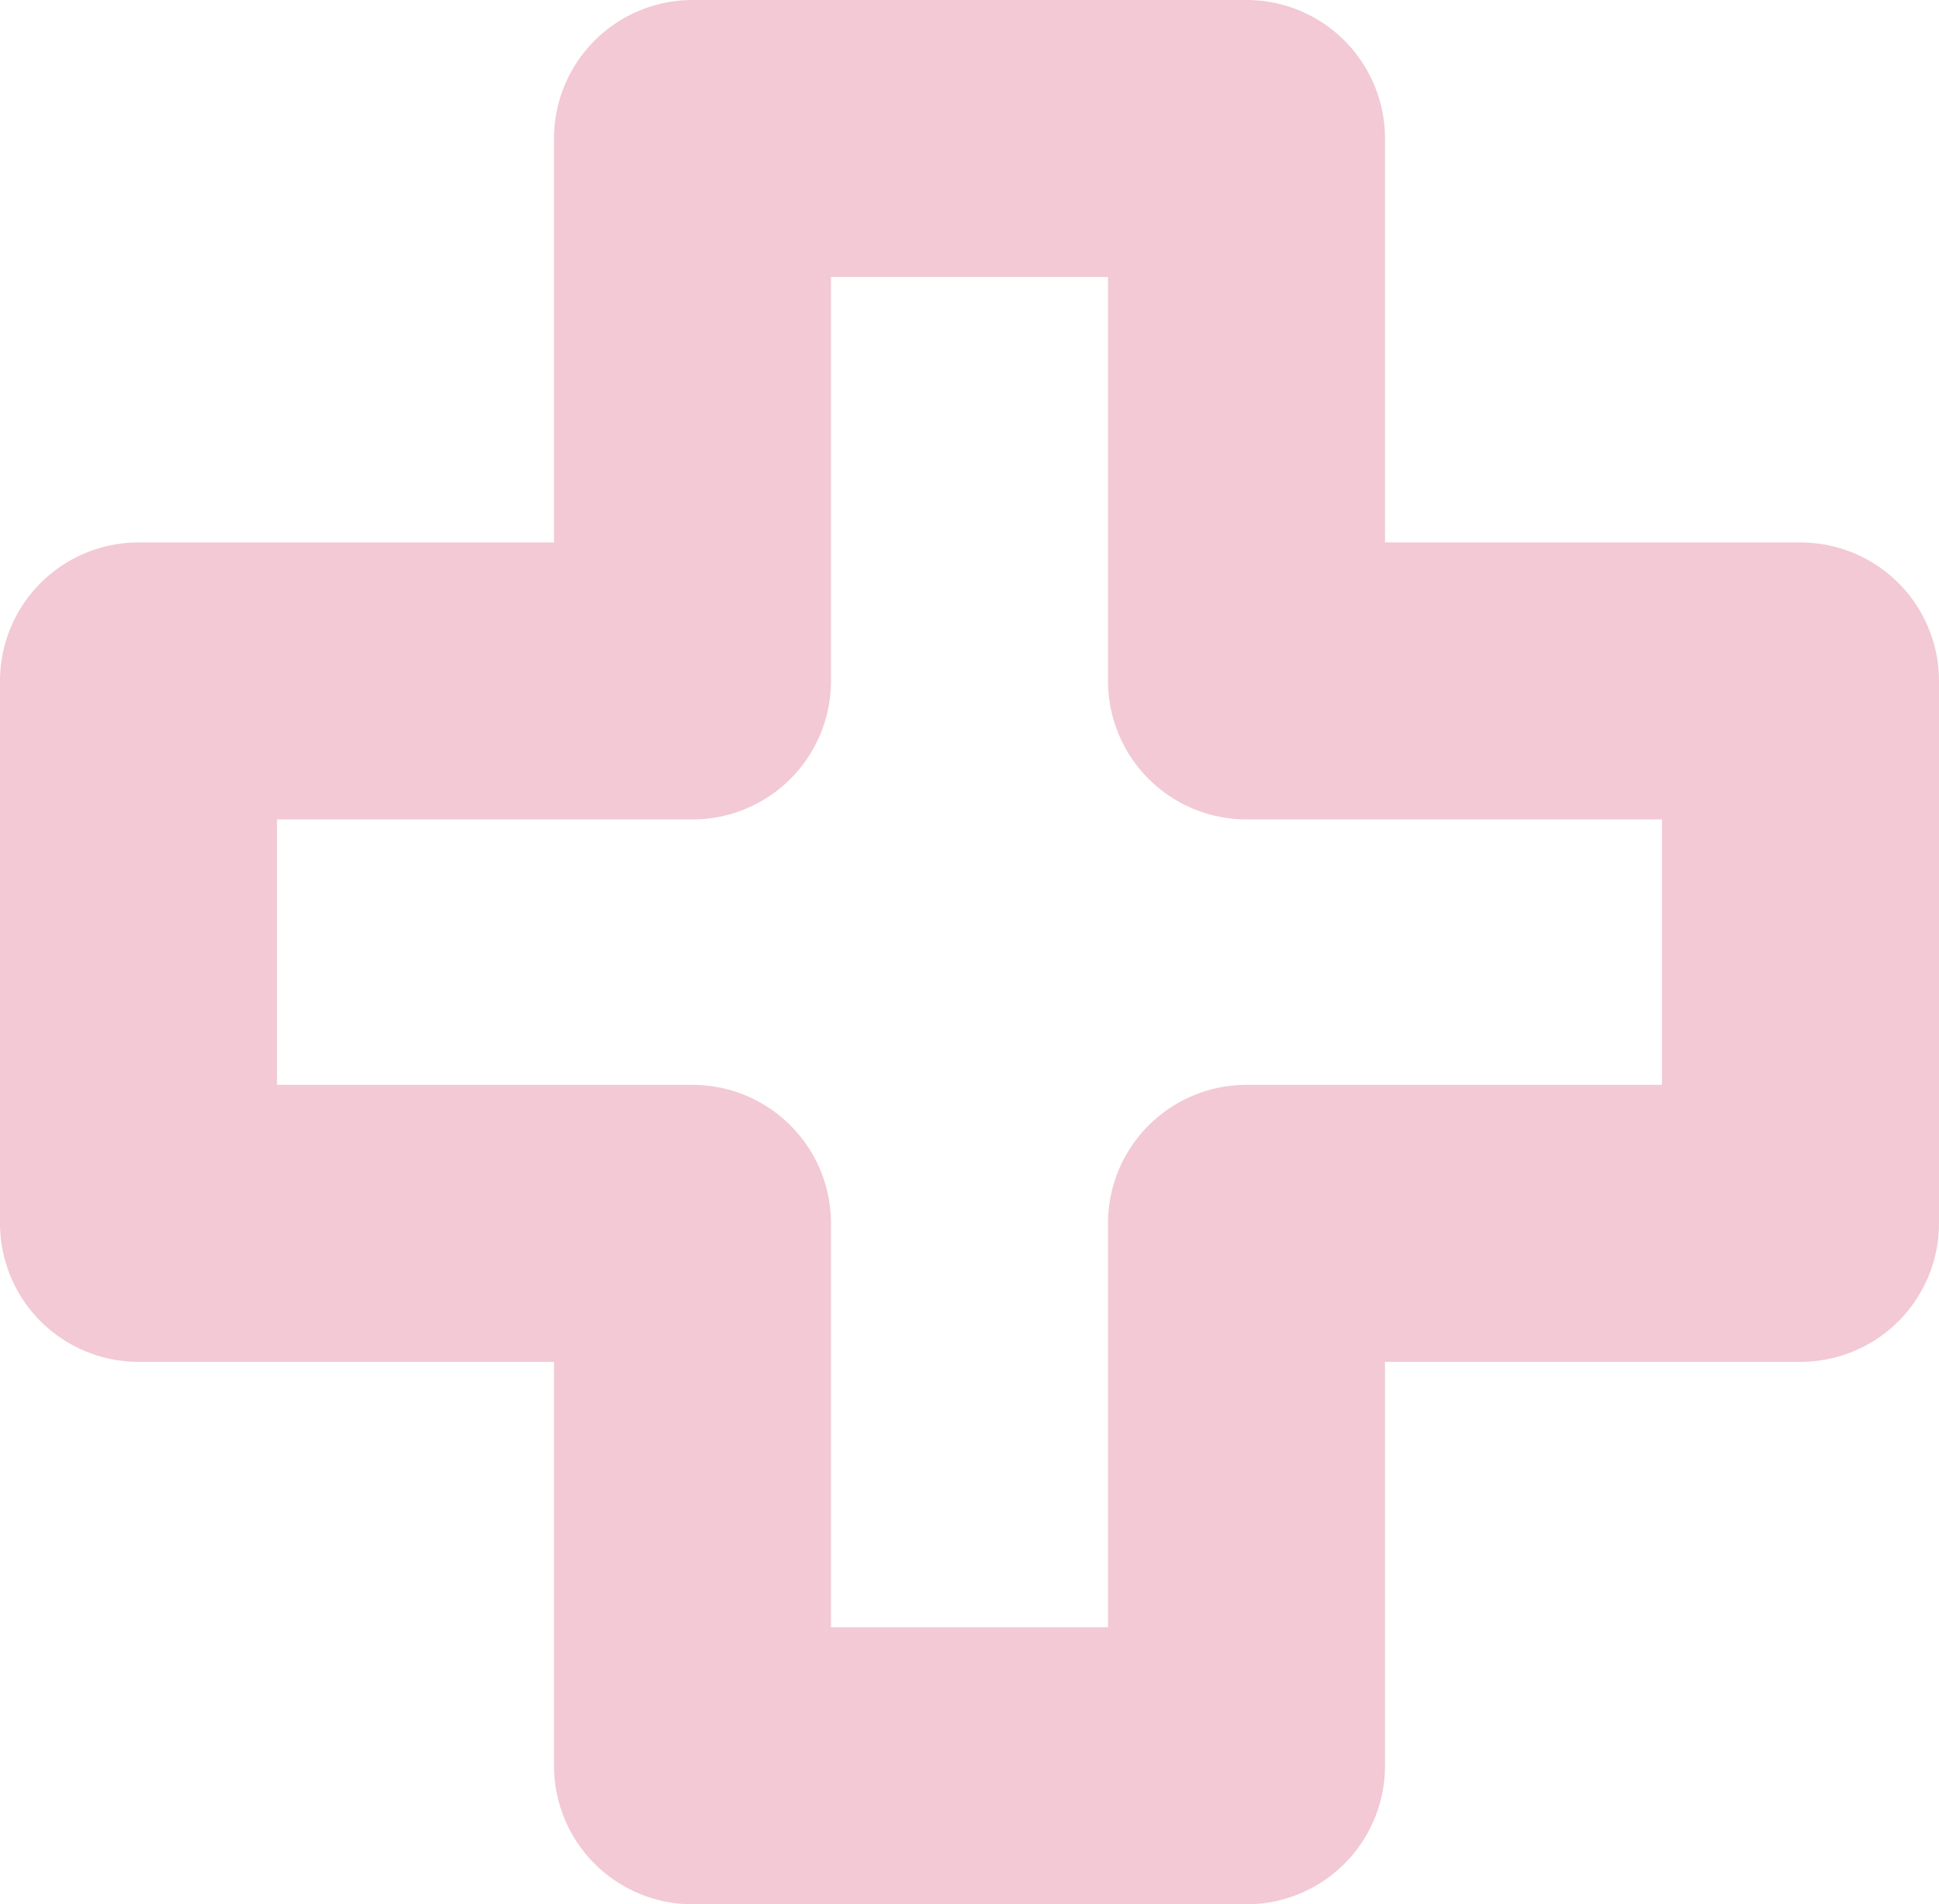<svg width="56" height="55" viewBox="0 0 56 55" fill="none" xmlns="http://www.w3.org/2000/svg">
<path opacity="0.5" d="M36 35.333V51H20V35.333H4V19.667H20V4H36V19.667H52V35.333H36Z" stroke="#E795AC" stroke-width="8" stroke-miterlimit="10" stroke-linecap="round" stroke-linejoin="round"/>
</svg>
